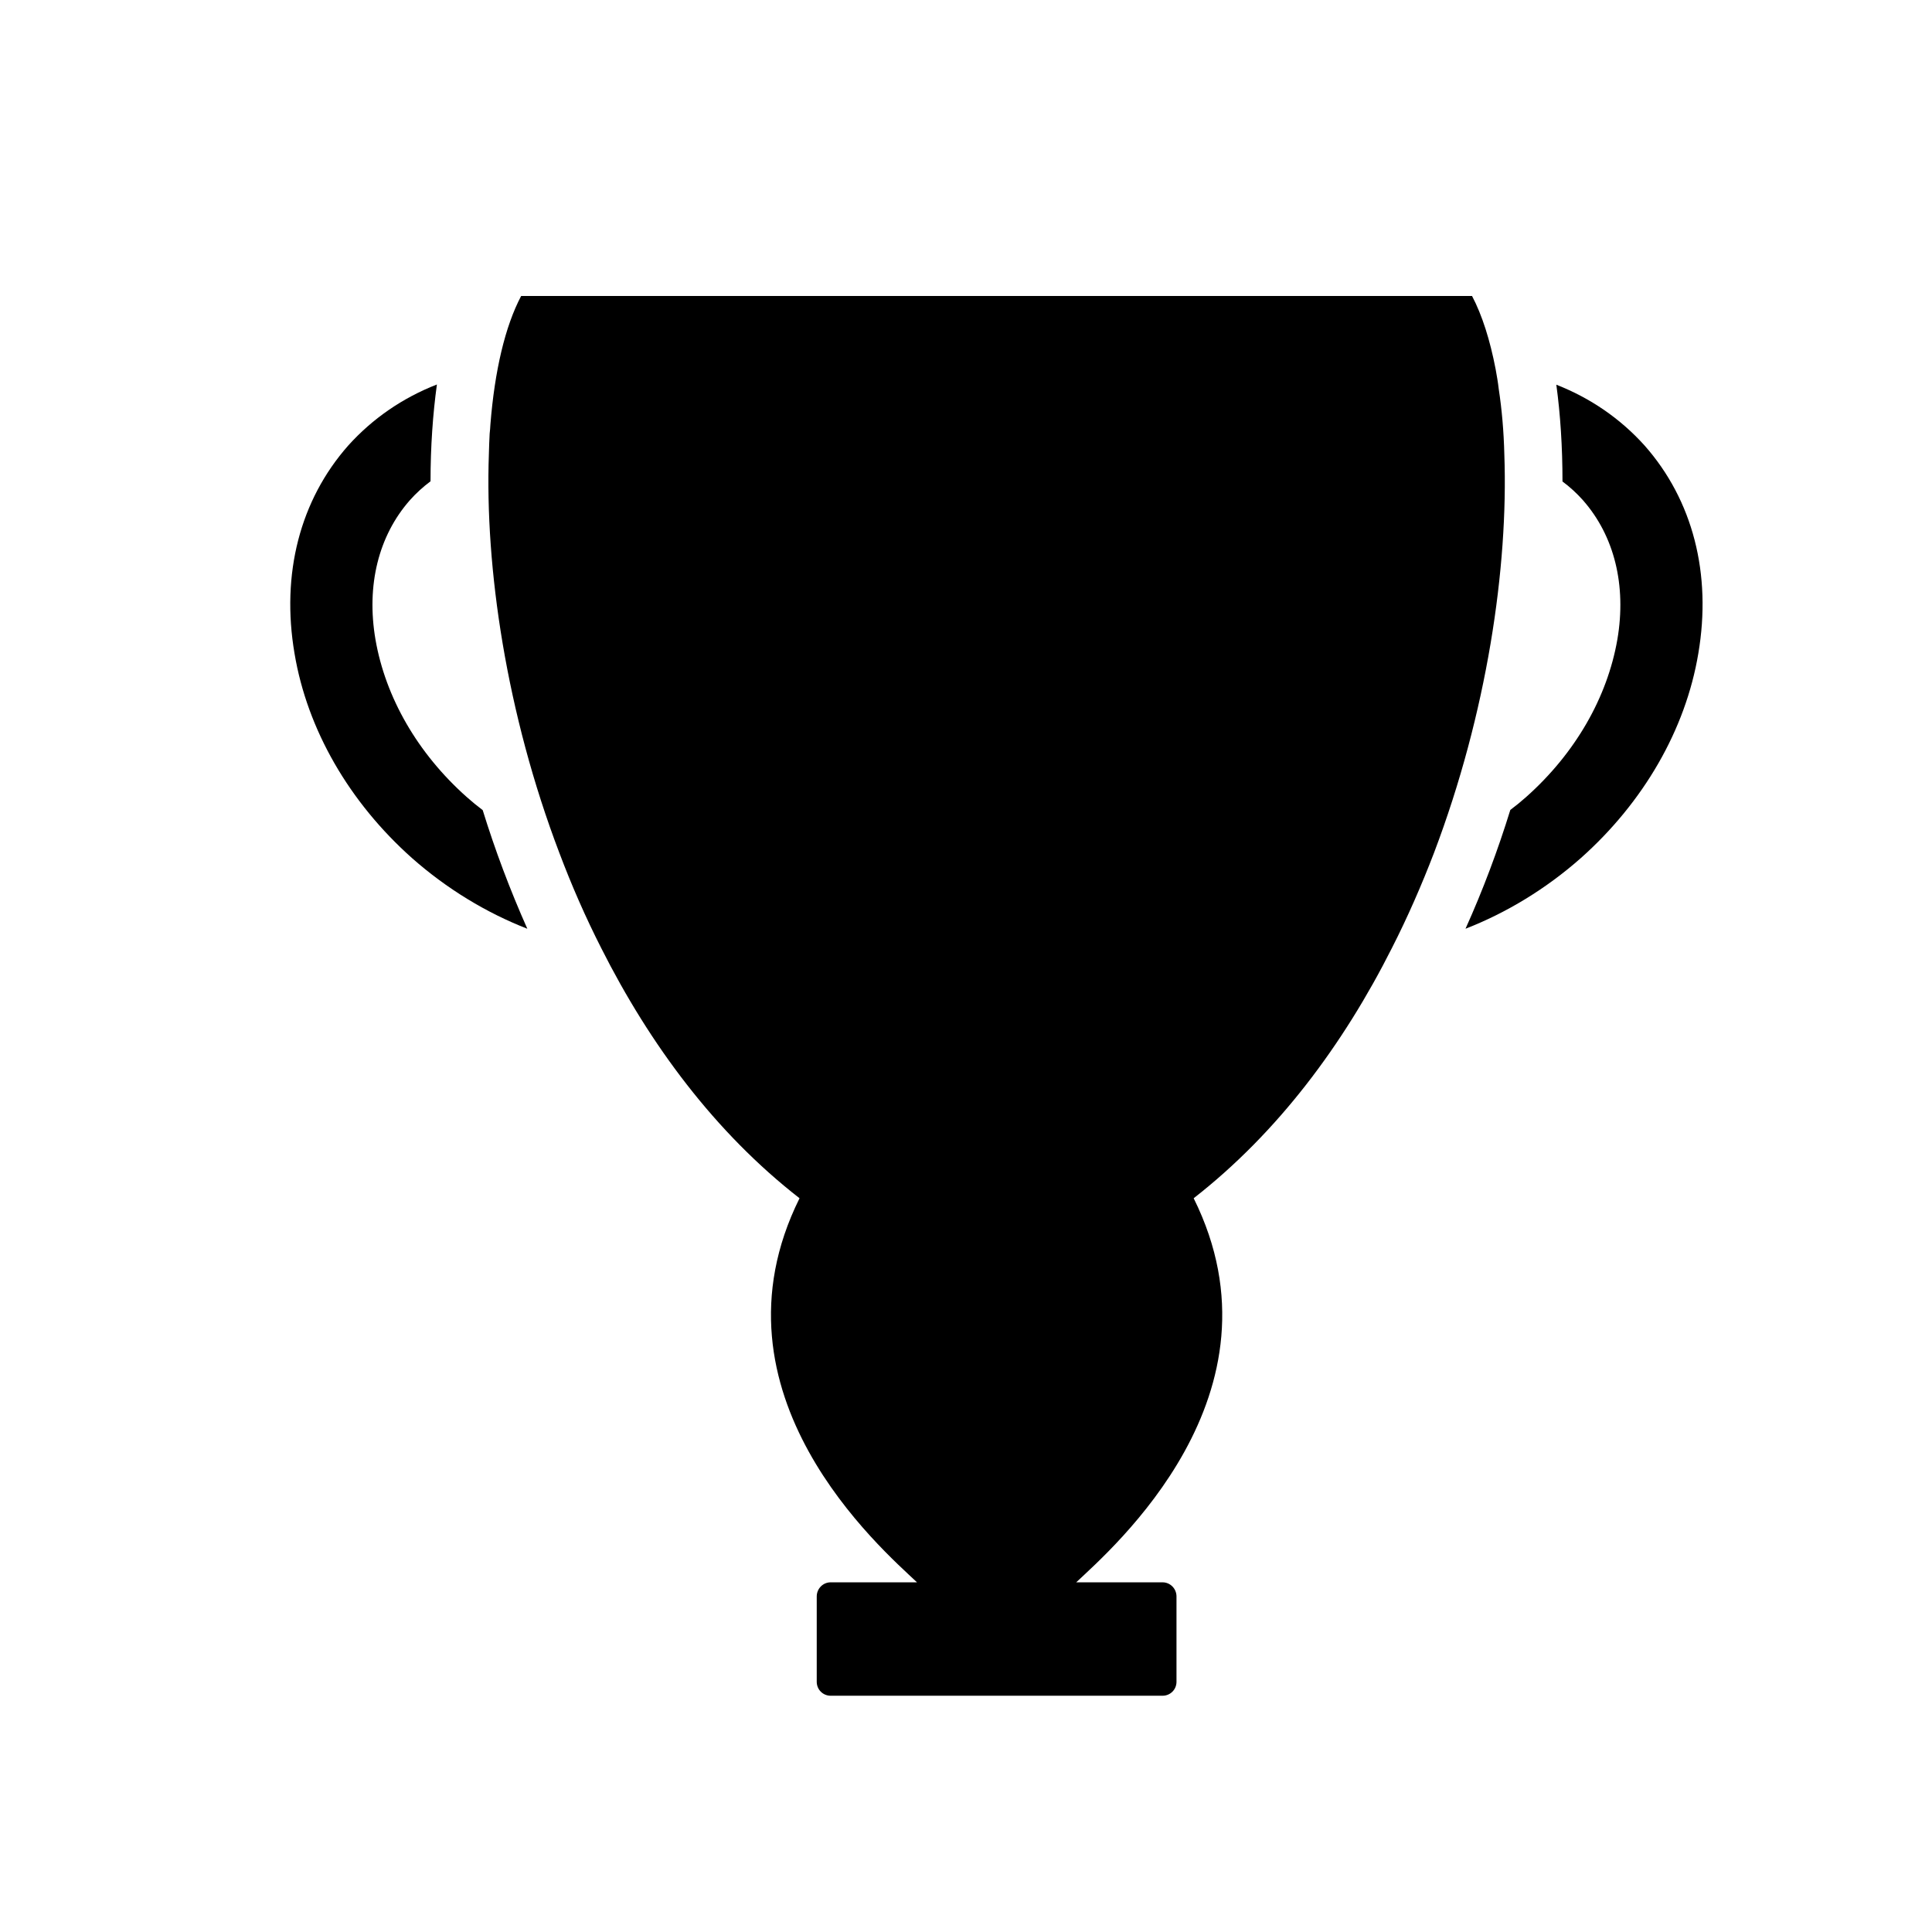 <svg xmlns="http://www.w3.org/2000/svg" xmlns:xlink="http://www.w3.org/1999/xlink" version="1.1" id="Layer_1" x="0px" y="0px" width="100px" height="100px" viewBox="0 0 100 100" enable-background="new 0 0 100 100" xml:space="preserve">
<path fill="#000000" d="M85.124,23.061c-1.26-1.399-2.81-2.46-4.569-3.149c0.209,1.529,0.319,3.22,0.319,5.01  c0.38,0.28,0.74,0.61,1.06,0.97c1.621,1.84,2.26,4.4,1.78,7.21c-0.521,3-2.18,5.891-4.72,8.15c-0.27,0.24-0.54,0.46-0.82,0.67  c-0.64,2.07-1.41,4.13-2.32,6.15c2.131-0.83,4.17-2.07,5.961-3.65c3.25-2.89,5.43-6.65,6.09-10.6  C88.604,29.711,87.624,25.891,85.124,23.061z"/>
<path fill="#000000" d="M24.984,41.931c-0.28-0.21-0.56-0.439-0.83-0.68c-2.54-2.26-4.2-5.15-4.72-8.15  c-0.48-2.81,0.16-5.37,1.78-7.21c0.32-0.359,0.68-0.689,1.07-0.979c0-1.79,0.12-3.48,0.33-5.011c-1.77,0.69-3.33,1.761-4.59,3.16  c-2.5,2.83-3.48,6.65-2.78,10.761c0.66,3.949,2.84,7.71,6.09,10.6c1.79,1.58,3.83,2.82,5.96,3.65  C26.394,46.051,25.624,44.001,24.984,41.931z"/>
<path fill="#000000" d="M77.864,23.521c-0.03-1.21-0.13-2.34-0.29-3.39c-0.04-0.35-0.1-0.69-0.16-1.02  c-0.29-1.511-0.7-2.801-1.221-3.79H26.974c-0.83,1.569-1.37,3.869-1.59,6.64c-0.01,0.16-0.02,0.33-0.04,0.49  c-0.02,0.35-0.03,0.699-0.04,1.06c-0.21,5.86,0.9,13.42,3.65,20.64c0.63,1.671,1.35,3.32,2.17,4.931  c2.51,4.979,5.89,9.54,10.26,12.939c-5.04,10.15,4.27,18.17,6.08,19.88h-4.47c-0.4,0-0.72,0.33-0.72,0.73v4.42  c0,0.4,0.32,0.72,0.72,0.72h17.18c0.4,0,0.721-0.319,0.721-0.72v-4.42c0-0.4-0.32-0.73-0.721-0.73h-4.47  c1.81-1.71,11.12-9.729,6.08-19.88c4.37-3.409,7.75-7.97,10.26-12.949c0.82-1.61,1.54-3.261,2.181-4.931  C76.964,36.921,78.074,29.381,77.864,23.521z"/>
</svg>